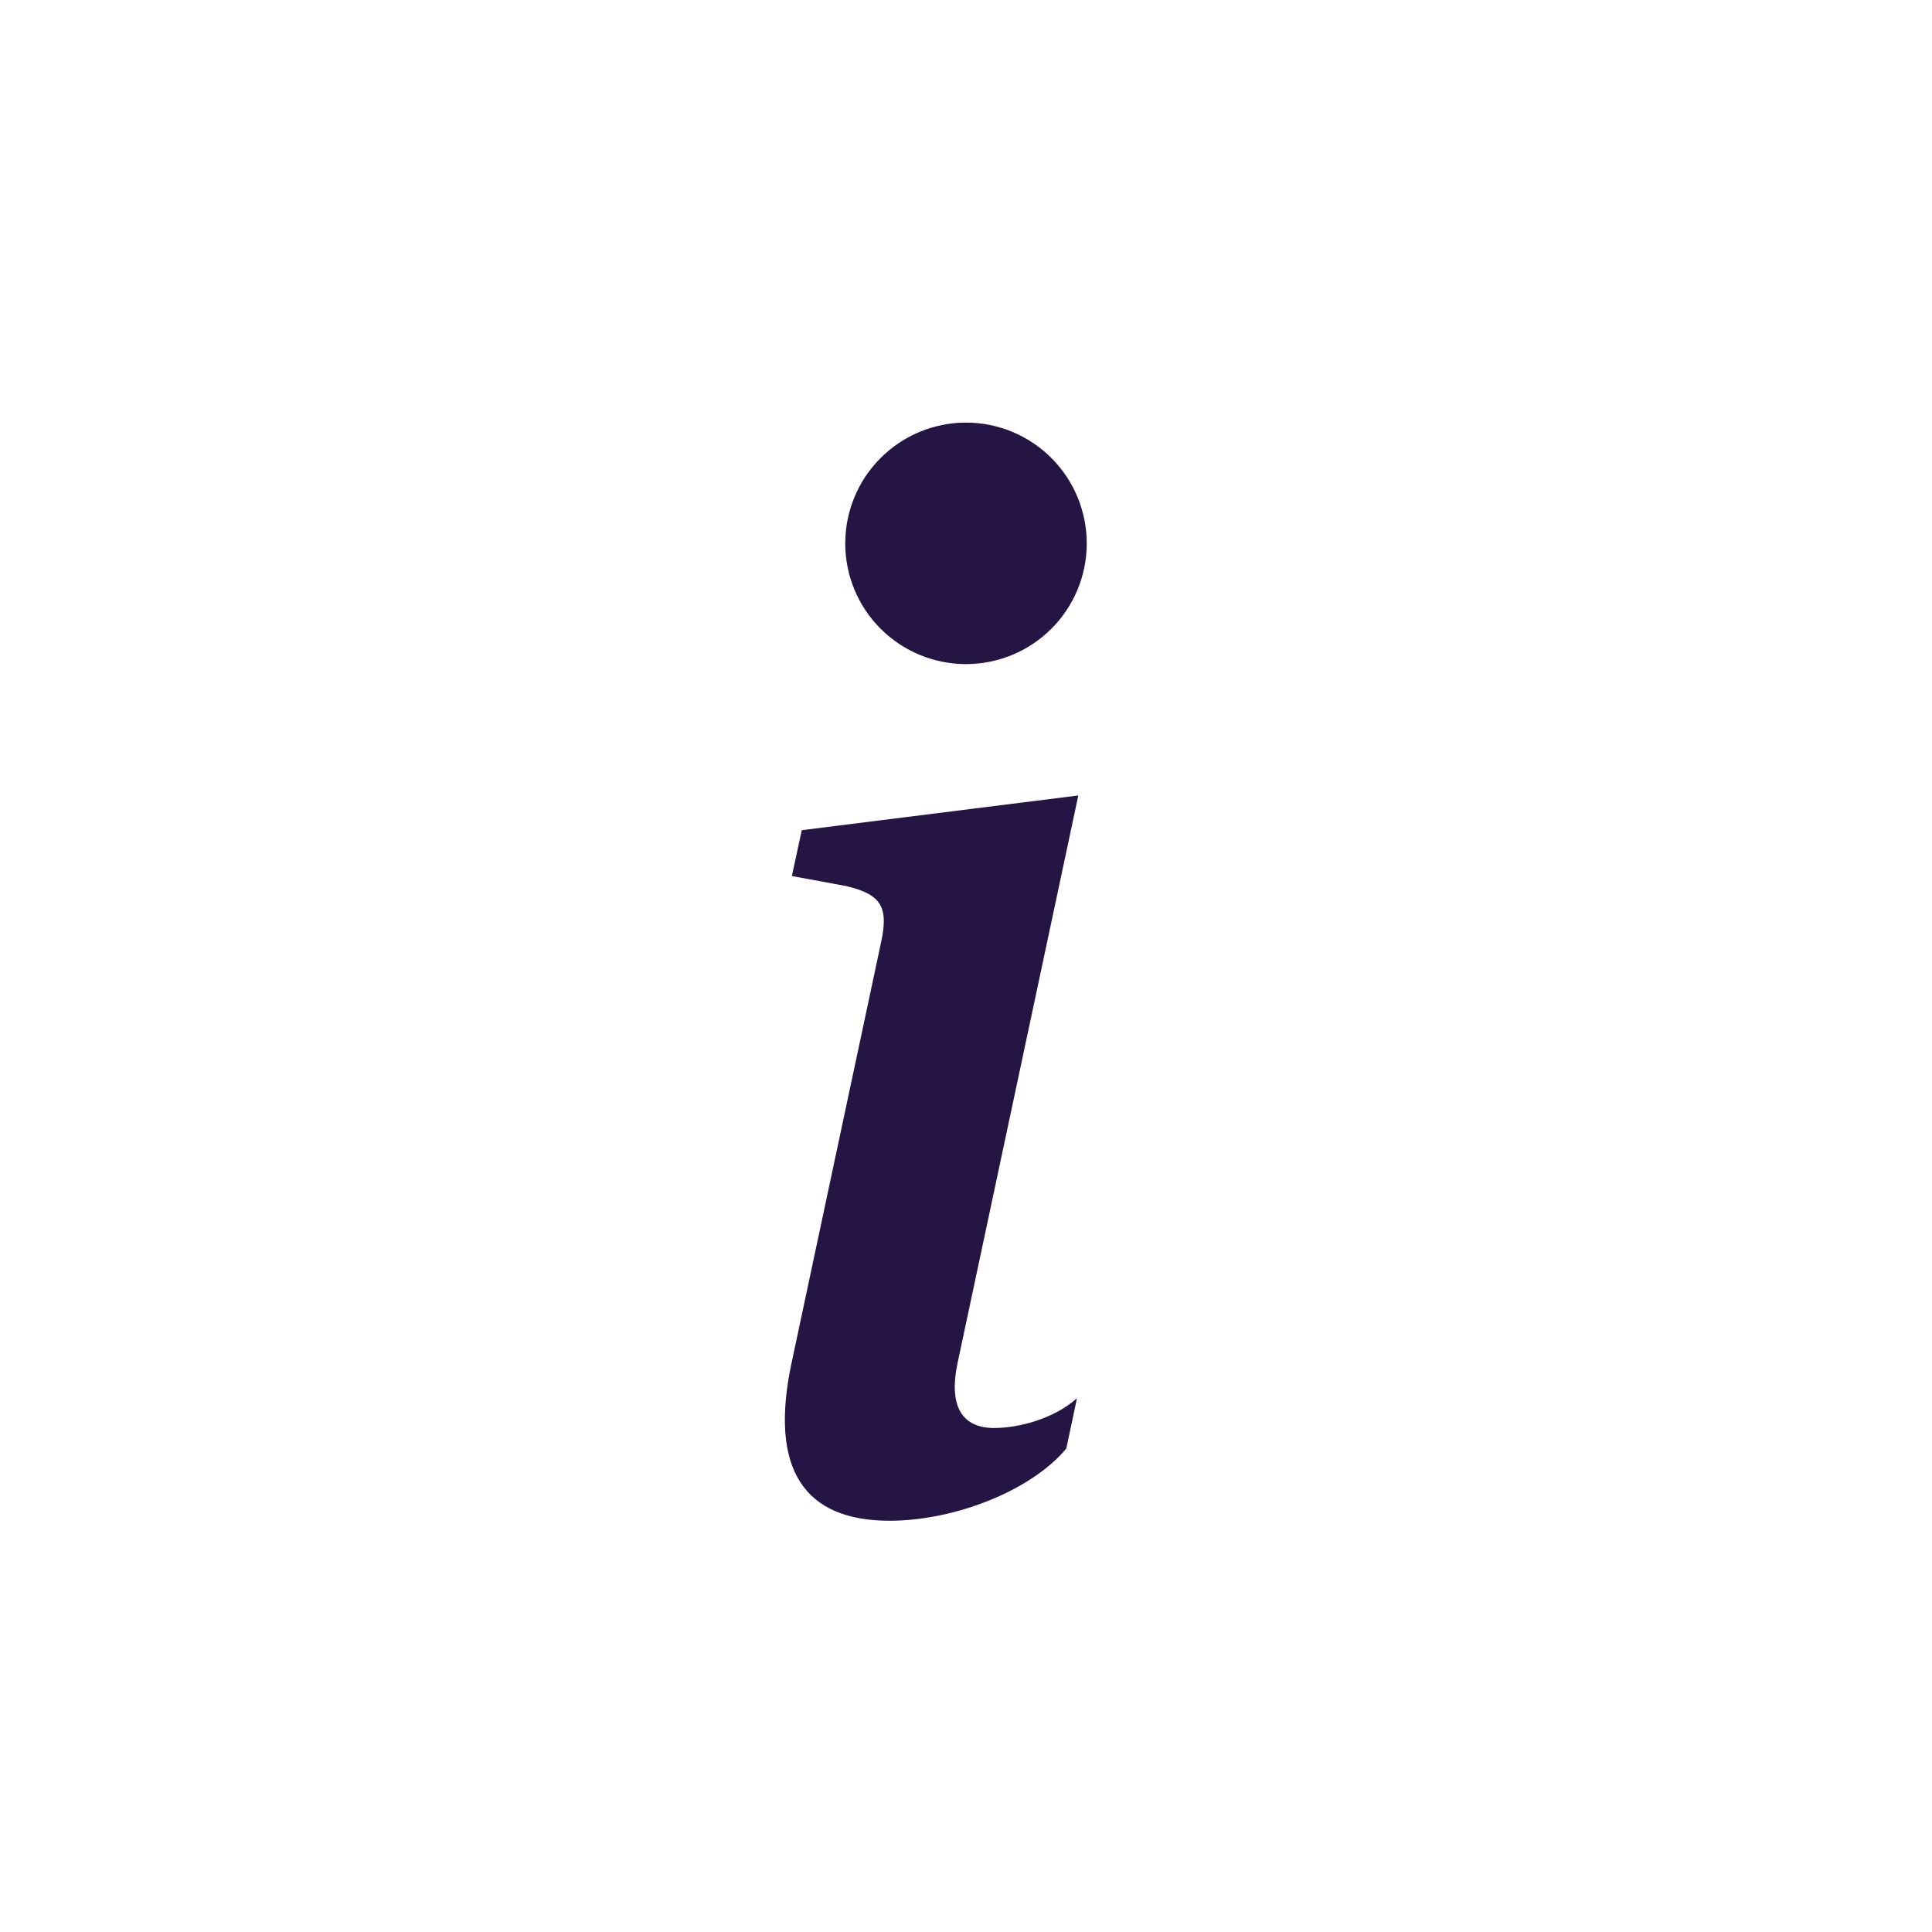<svg width="30" height="30" viewBox="0 0 30 30" fill="none" xmlns="http://www.w3.org/2000/svg">
<path d="M16.744 12.352L12.45 12.891L12.296 13.603L13.14 13.759C13.691 13.89 13.8 14.089 13.68 14.638L12.296 21.141C11.932 22.823 12.493 23.614 13.811 23.614C14.833 23.614 16.02 23.141 16.558 22.492L16.723 21.712C16.348 22.043 15.8 22.174 15.437 22.174C14.921 22.174 14.734 21.812 14.867 21.174L16.744 12.352ZM16.875 8.438C16.875 8.935 16.677 9.412 16.326 9.763C15.974 10.115 15.497 10.312 15 10.312C14.503 10.312 14.026 10.115 13.674 9.763C13.322 9.412 13.125 8.935 13.125 8.438C13.125 7.94 13.322 7.463 13.674 7.112C14.026 6.76 14.503 6.562 15 6.562C15.497 6.562 15.974 6.76 16.326 7.112C16.677 7.463 16.875 7.94 16.875 8.438Z" fill="#251545"/>
</svg>
